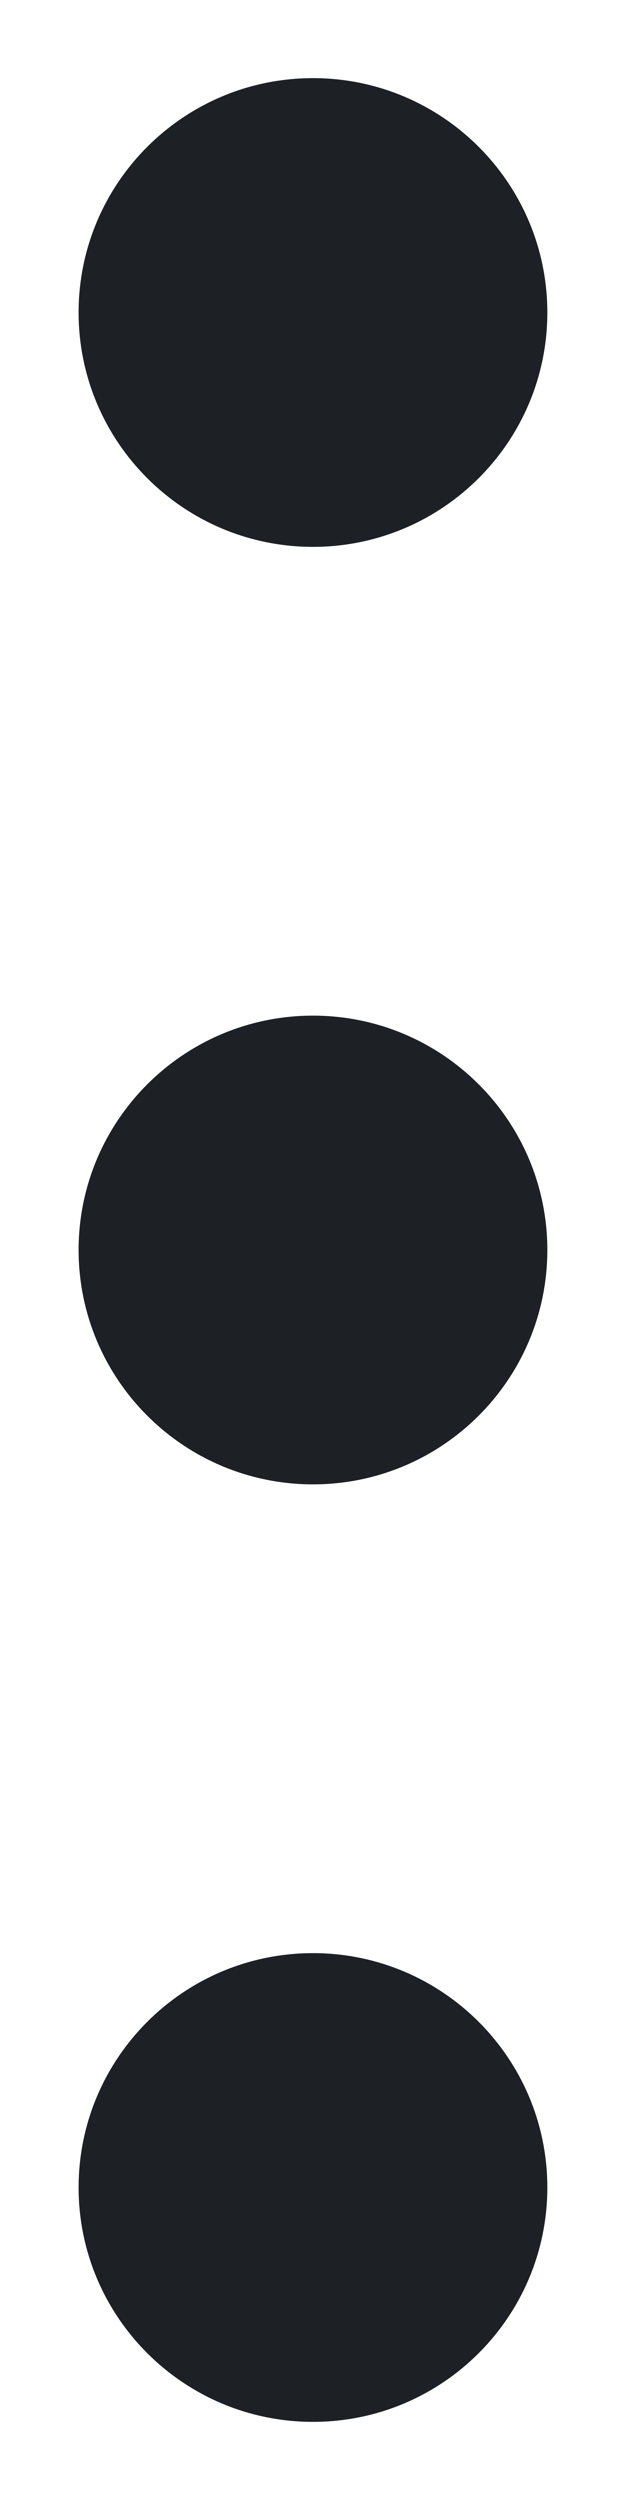 <svg width="4" height="16" viewBox="0 0 4 16" fill="none" xmlns="http://www.w3.org/2000/svg">
<path d="M3.503 2C3.503 2.828 2.831 3.5 2.003 3.5C1.175 3.5 0.503 2.828 0.503 2C0.503 1.172 1.175 0.5 2.003 0.5C2.831 0.5 3.503 1.172 3.503 2Z" fill="#1D2126"/>
<path d="M3.503 8C3.503 8.828 2.831 9.5 2.003 9.5C1.175 9.5 0.503 8.828 0.503 8C0.503 7.172 1.175 6.5 2.003 6.5C2.831 6.5 3.503 7.172 3.503 8Z" fill="#1D2126"/>
<path d="M3.503 14C3.503 14.828 2.831 15.5 2.003 15.5C1.175 15.5 0.503 14.828 0.503 14C0.503 13.172 1.175 12.5 2.003 12.5C2.831 12.5 3.503 13.172 3.503 14Z" fill="#1D2126"/>
</svg>
